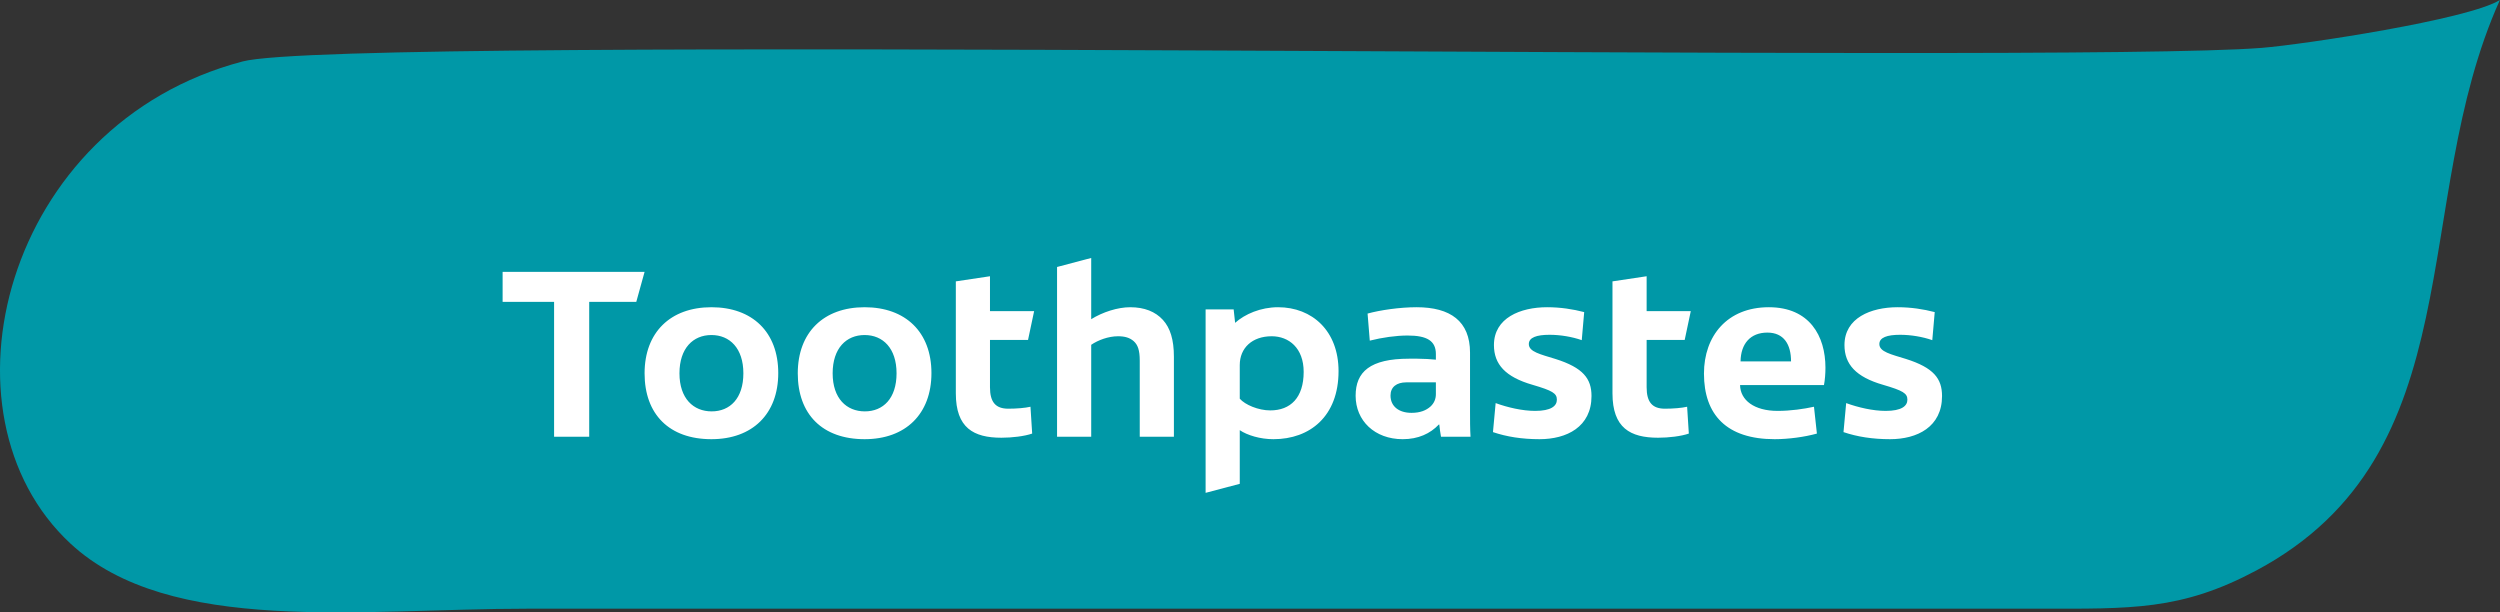 <svg width="1633" height="400" viewBox="0 0 1633 400" fill="none" xmlns="http://www.w3.org/2000/svg">
<rect x="0" y="0" width="1633" height="400" fill="#333333" stroke="none"/>
<path fill-rule="evenodd" clip-rule="evenodd" d="M1473.77 372.669C1424.65 398.857 1392.21 397.6 1331.49 397.6C1217.4 397.6 458.333 397.6 344.228 397.6C235.969 397.6 110.817 415.205 46.036 355.055C-45.103 270.428 2.517 81.131 158.486 40.138C226.606 22.233 1344.52 41.956 1477.52 31.257C1504.5 29.085 1612.41 12.8 1632.93 0C1573.2 132.646 1616.9 296.371 1473.77 372.669Z" fill="#0098A7"/>
<path d="M421.042 177.578H328.307V197.176H361.928V285.284H384.871V197.176H415.621L421.042 177.578ZM508.356 243.698C508.356 216.93 491.467 200.68 464.699 200.68C437.931 200.68 421.042 217.091 421.042 243.858C421.042 270.625 437.133 286.876 464.699 286.876C491.467 286.876 508.356 270.465 508.356 243.698ZM485.569 243.858C485.569 260.269 476.808 268.713 464.855 268.713C452.907 268.713 443.825 260.269 443.825 243.858C443.825 227.447 452.746 218.843 464.699 218.843C476.648 218.843 485.569 227.447 485.569 243.858ZM608.417 243.698C608.417 216.93 591.528 200.68 564.76 200.68C537.991 200.68 521.102 217.091 521.102 243.858C521.102 270.625 537.193 286.876 564.76 286.876C591.528 286.876 608.417 270.465 608.417 243.698ZM585.629 243.858C585.629 260.269 576.869 268.713 564.916 268.713C552.967 268.713 543.885 260.269 543.885 243.858C543.885 227.447 552.807 218.843 564.76 218.843C576.708 218.843 585.629 227.447 585.629 243.858ZM671.512 222.031L675.493 203.23H646.656V180.444L624.346 183.792V256.925C624.346 279.546 635.978 285.921 654.142 285.921C661.155 285.921 669.122 284.967 674.218 283.211L673.104 265.686C669.599 266.484 664.182 266.96 658.605 266.96C650.321 266.96 646.656 262.659 646.656 252.94V222.031H671.512ZM738.272 200.68C729.984 200.68 720.265 203.868 712.779 208.487V168.496L690.469 174.39V285.284H712.779V225.218C717.238 222.191 723.93 219.641 730.305 219.641C734.764 219.641 737.951 220.595 740.502 222.829C743.208 225.218 744.483 228.722 744.483 235.575V285.284H766.793V233.025C766.793 221.87 764.403 214.224 759.619 208.963C754.684 203.547 747.51 200.68 738.272 200.68ZM809.812 260.429V238.441C809.812 227.287 817.935 219.641 830.682 219.641C841.837 219.641 851.556 227.287 851.556 242.904C851.556 259.792 842.952 268.075 829.728 268.075C821.921 268.075 813.317 264.411 809.812 260.429ZM834.824 200.68C823.513 200.68 813.156 205.143 806.781 210.876L805.826 202.116H787.502V321.931L809.812 316.032V280.982C814.748 284.33 823.192 286.876 831.797 286.876C855.698 286.876 874.339 271.9 874.339 242.422C874.339 216.137 857.134 200.68 834.824 200.68ZM885.494 258.517C885.494 274.767 897.924 286.876 916.248 286.876C926.444 286.876 934.251 283.211 939.829 277.317H940.145C940.466 280.344 940.783 282.573 941.26 285.284H960.543C960.222 280.028 960.222 274.29 960.222 268.713V230.314C960.222 209.762 947.314 200.68 925.33 200.68C914.175 200.68 901.428 202.592 893.301 204.822L894.736 222.507C902.864 220.439 911.946 219.164 919.431 219.164C932.178 219.164 937.916 222.668 937.916 231.272V234.937C934.728 234.616 930.109 234.299 925.807 234.299H920.39C894.897 234.299 885.494 242.904 885.494 258.517ZM937.916 257.402C937.916 260.59 936.801 263.296 934.412 265.525C931.54 268.075 927.72 269.671 921.982 269.671C913.858 269.671 908.281 265.525 908.281 258.356C908.281 252.779 912.262 249.752 918.638 249.752H937.916V257.402ZM1002.77 268.396C994.48 268.396 984.76 266.163 976.954 263.296L975.202 282.257C984.123 285.284 994.163 286.876 1005.63 286.876C1023.32 286.876 1039.57 278.909 1039.57 258.677C1039.57 247.362 1034.16 240.193 1015.99 234.46C1006.27 231.433 998.626 229.837 998.626 224.741C998.626 220.439 1003.72 218.687 1012.17 218.687C1019.18 218.687 1026.83 219.957 1033.2 222.191L1034.79 203.868C1027.46 201.955 1019.34 200.68 1010.57 200.68C993.049 200.68 975.839 207.693 975.839 225.379C975.839 237.964 983.33 246.248 1001.02 251.348C1014.08 255.173 1016.95 256.925 1016.95 261.067C1016.95 265.208 1013.13 268.396 1002.77 268.396ZM1100.44 222.031L1104.42 203.23H1075.58V180.444L1053.27 183.792V256.925C1053.27 279.546 1064.91 285.921 1083.07 285.921C1090.08 285.921 1098.05 284.967 1103.14 283.211L1102.03 265.686C1098.53 266.484 1093.11 266.96 1087.53 266.96C1079.25 266.96 1075.58 262.659 1075.58 252.94V222.031H1100.44ZM1159.24 286.876C1168.16 286.876 1178.83 285.444 1186.8 283.211L1184.89 265.686C1178.35 267.121 1169.75 268.396 1161.14 268.396C1145.85 268.396 1136.77 261.384 1136.61 251.509H1191.42C1192.06 248.16 1192.38 244.018 1192.38 240.193C1192.38 219.48 1182.02 200.68 1155.41 200.68C1128.17 200.68 1113.03 219.48 1113.03 244.018C1113.03 270.946 1127.84 286.876 1159.24 286.876ZM1154.45 217.251C1165.29 217.251 1169.91 225.058 1169.91 236.052H1136.93C1137.09 224.581 1143.3 217.251 1154.45 217.251ZM1231.73 268.396C1223.45 268.396 1213.73 266.163 1205.92 263.296L1204.17 282.257C1213.09 285.284 1223.13 286.876 1234.6 286.876C1252.29 286.876 1268.54 278.909 1268.54 258.677C1268.54 247.362 1263.12 240.193 1244.96 234.46C1235.24 231.433 1227.59 229.837 1227.59 224.741C1227.59 220.439 1232.69 218.687 1241.13 218.687C1248.15 218.687 1255.79 219.957 1262.17 222.191L1263.76 203.868C1256.43 201.955 1248.31 200.68 1239.54 200.68C1222.02 200.68 1204.81 207.693 1204.81 225.379C1204.81 237.964 1212.3 246.248 1229.98 251.348C1243.05 255.173 1245.91 256.925 1245.91 261.067C1245.91 265.208 1242.09 268.396 1231.73 268.396Z" fill="white"/>
</svg>
